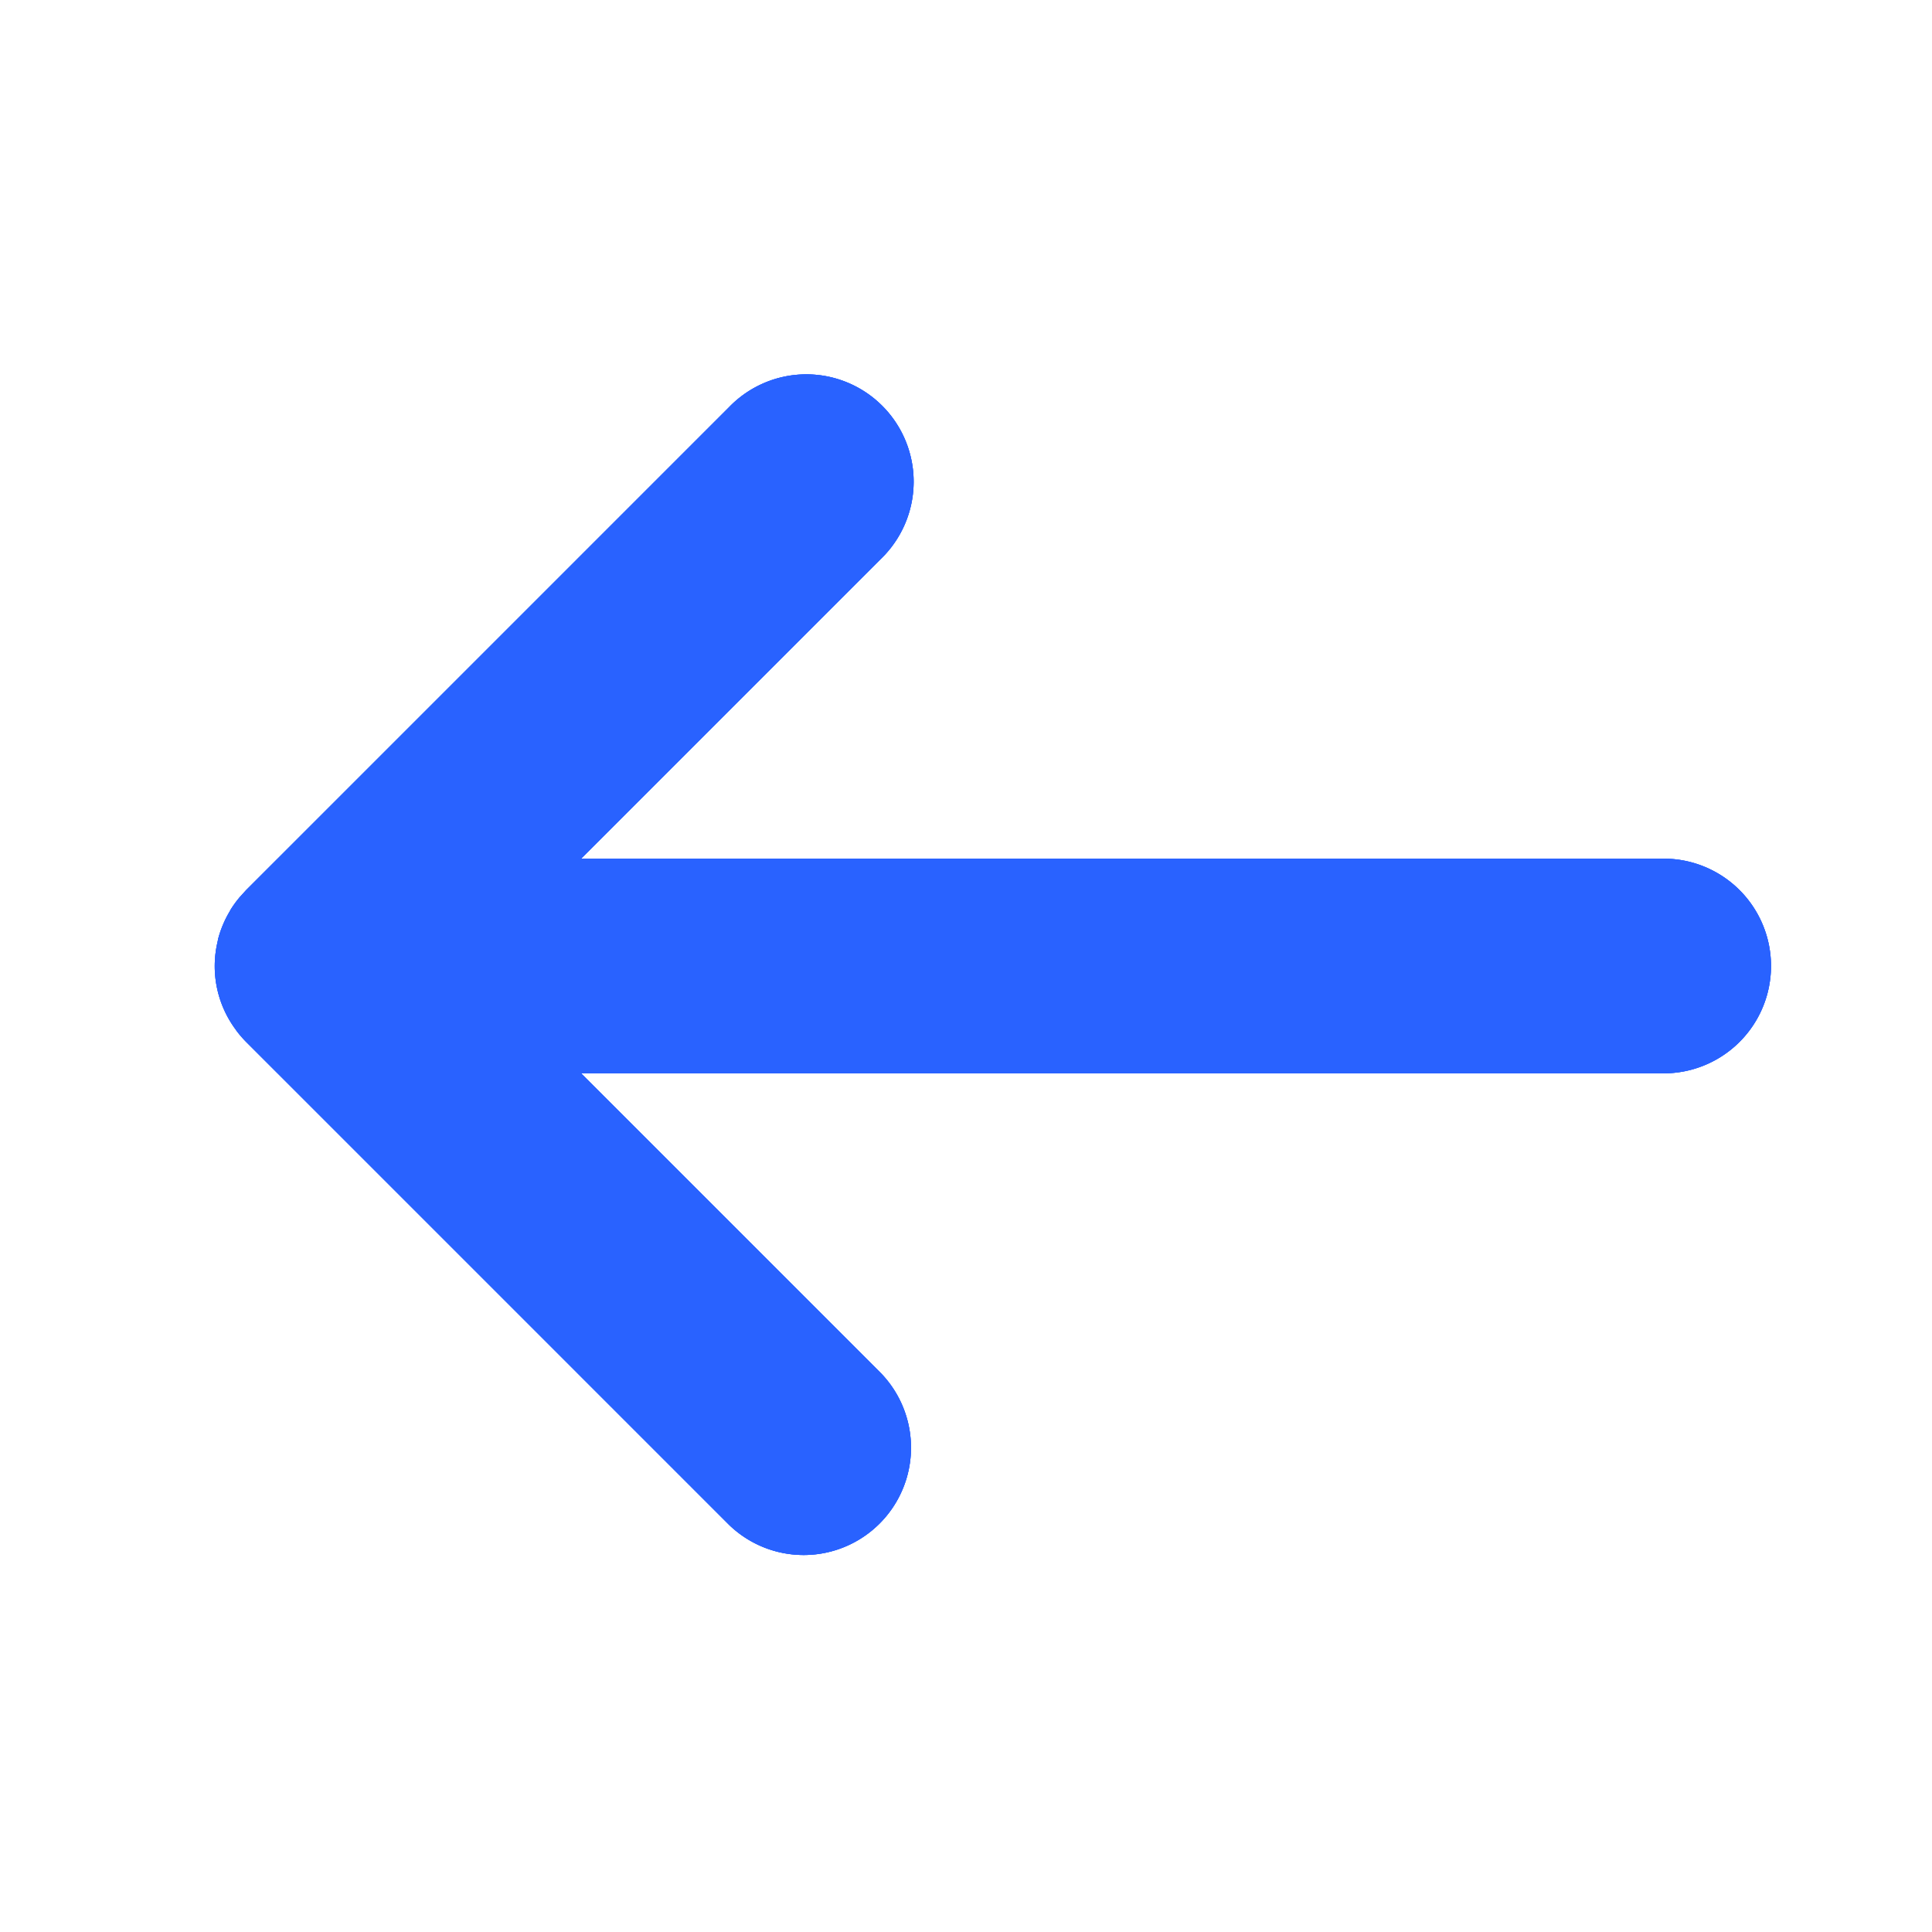 <svg width="18" height="18" viewBox="0 0 18 18" fill="none" xmlns="http://www.w3.org/2000/svg">
    <path d="M6.793 3.793a1 1 0 1 1 1.414 1.414L5.414 8H15.5a1 1 0 1 1 0 2H5.414l2.793 2.793a1 1 0 0 1-1.414 1.414l-4.5-4.5a1.012 1.012 0 0 1-.089-.103c-.006-.008-.01-.016-.017-.024a.991.991 0 0 1-.16-.805l.006-.03a.993.993 0 0 1 .105-.25l.012-.022a.997.997 0 0 1 .075-.104c.009-.012.02-.022.029-.033l.039-.043 4.5-4.5z" fill="#2962FF"/>
    <path d="M6.793 3.793a1 1 0 1 1 1.414 1.414L5.414 8H15.5a1 1 0 1 1 0 2H5.414l2.793 2.793a1 1 0 0 1-1.414 1.414l-4.5-4.5a1.012 1.012 0 0 1-.089-.103c-.006-.008-.01-.016-.017-.024a.991.991 0 0 1-.16-.805l.006-.03a.993.993 0 0 1 .105-.25l.012-.022a.997.997 0 0 1 .075-.104c.009-.012.02-.022.029-.033l.039-.043 4.5-4.5z" fill="#2962FF"/>
    <path d="M6.793 3.793a1 1 0 1 1 1.414 1.414L5.414 8H15.5a1 1 0 1 1 0 2H5.414l2.793 2.793a1 1 0 0 1-1.414 1.414l-4.5-4.5a1.012 1.012 0 0 1-.089-.103c-.006-.008-.01-.016-.017-.024a.991.991 0 0 1-.16-.805l.006-.03a.993.993 0 0 1 .105-.25l.012-.022a.997.997 0 0 1 .075-.104c.009-.012.02-.022.029-.033l.039-.043 4.5-4.5z" fill="#2962FF"/>
</svg>
